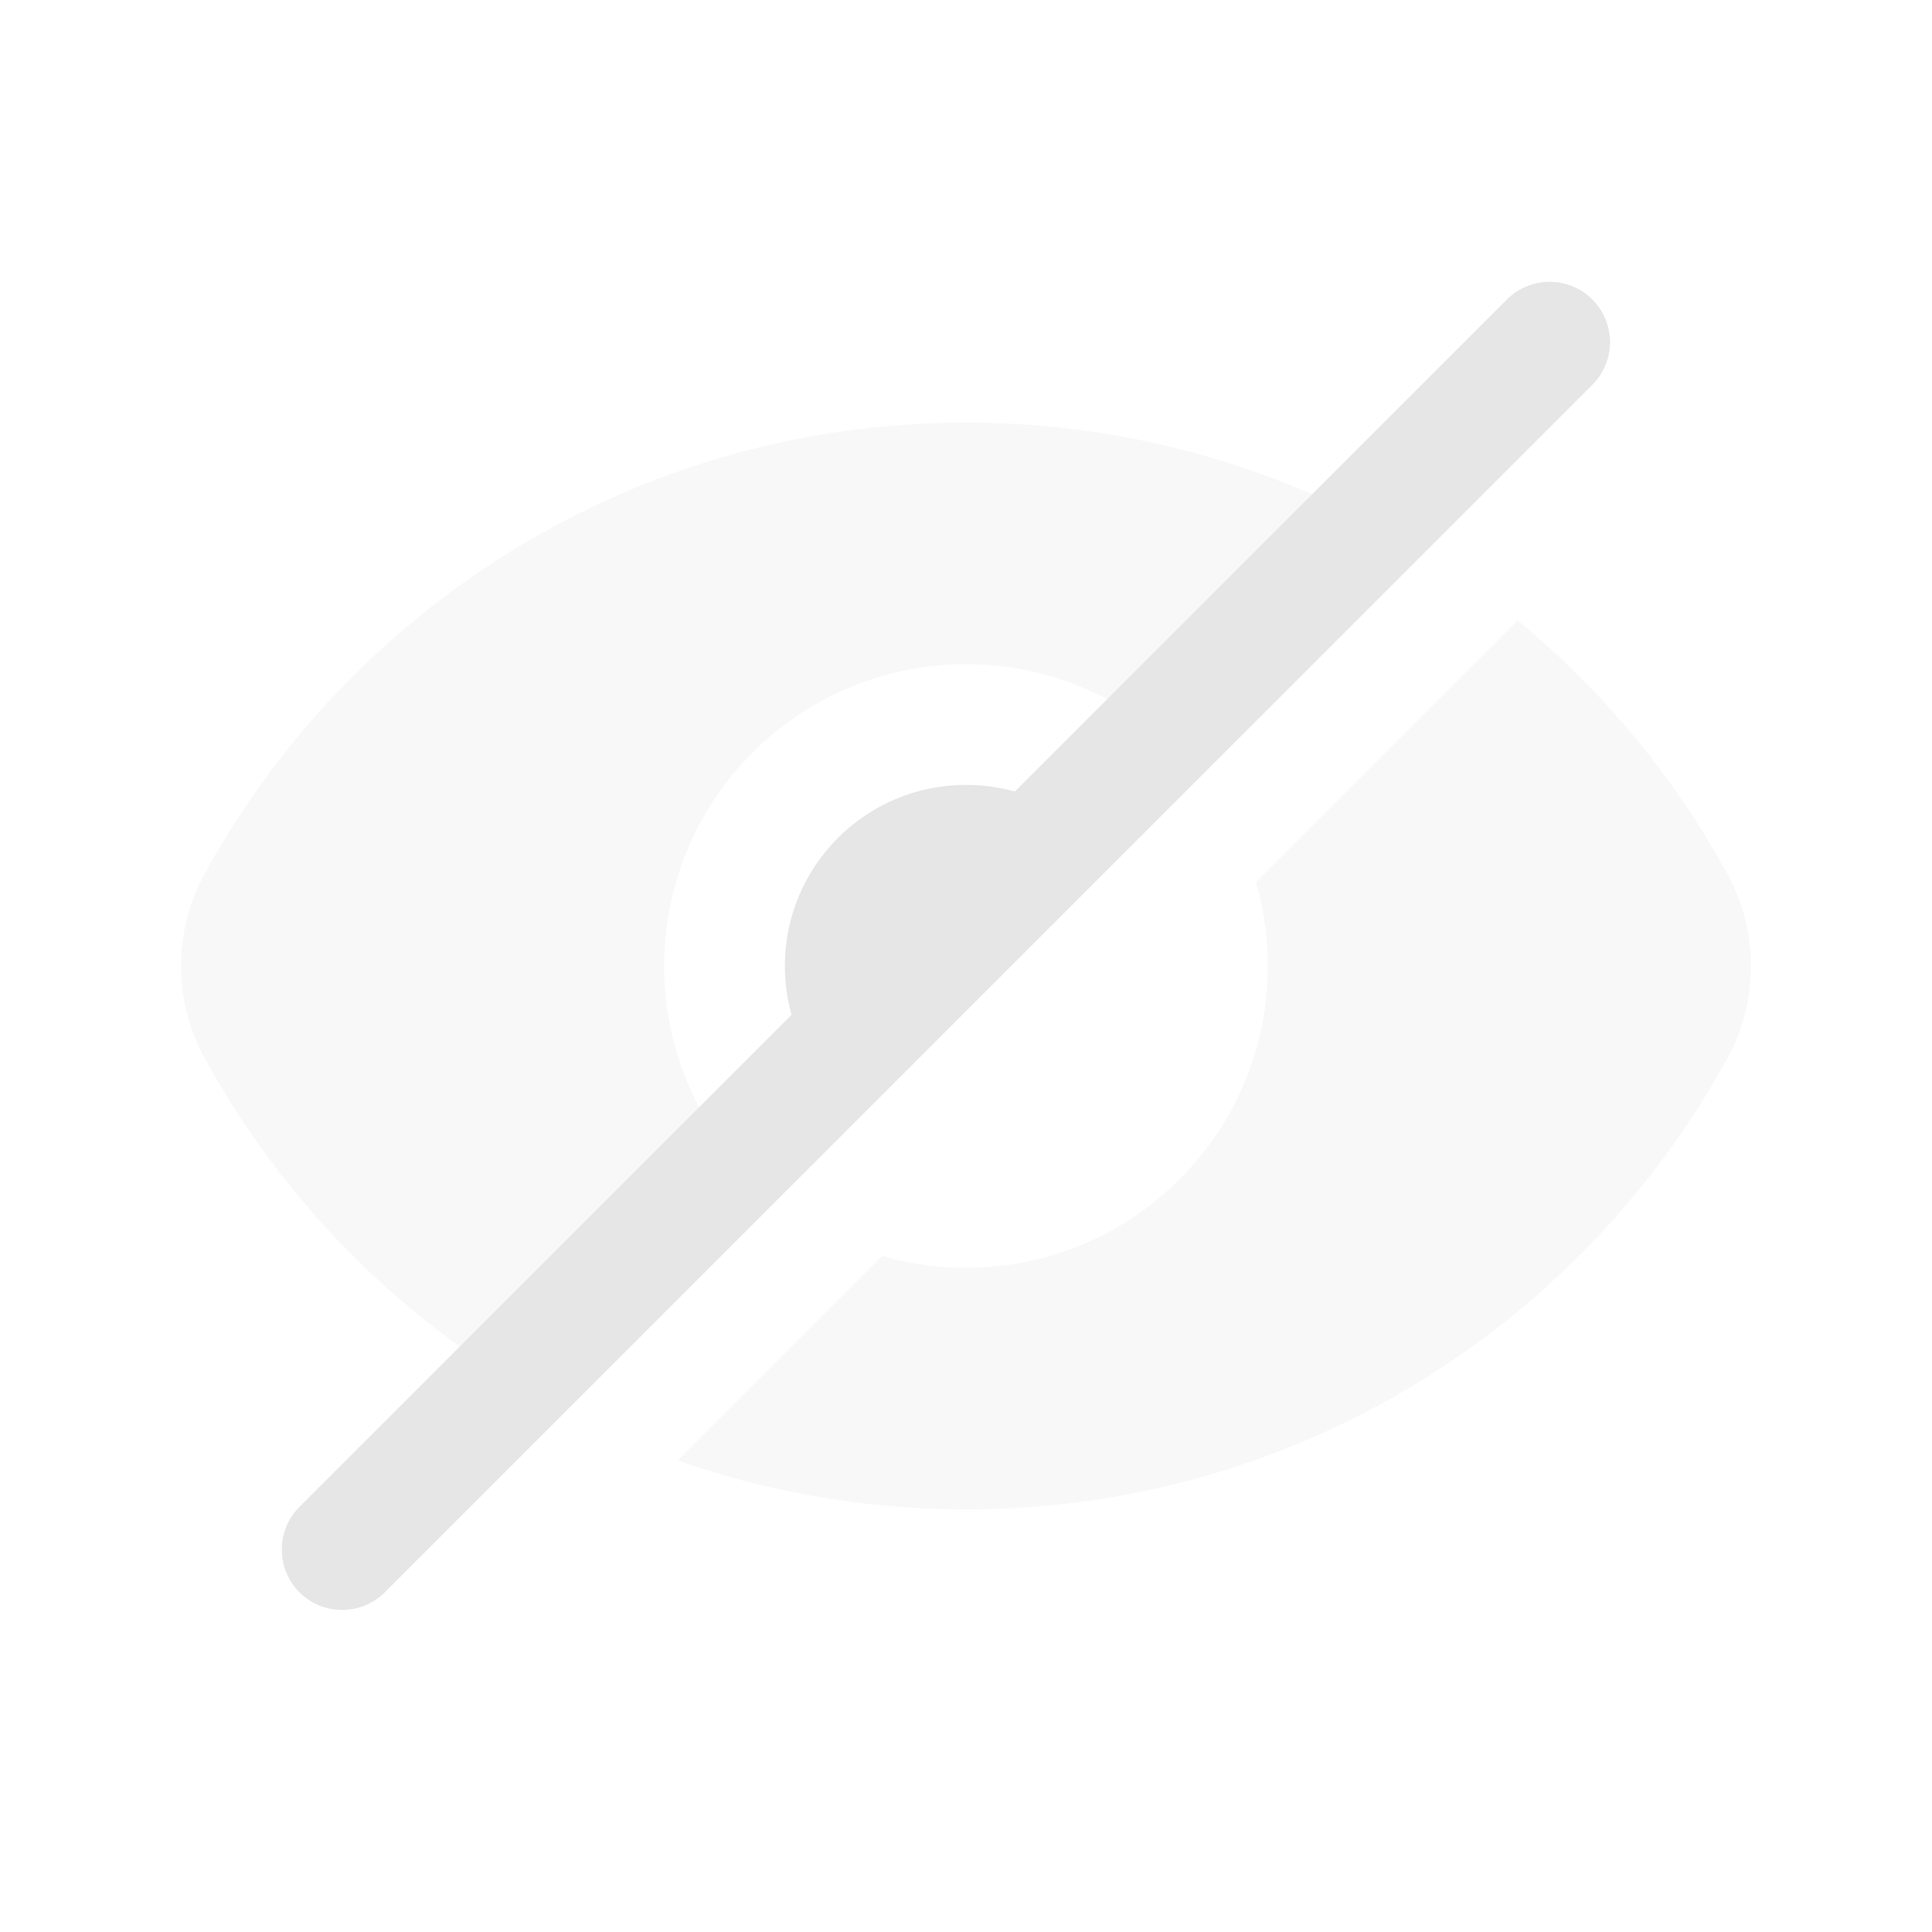 <svg width="32" height="32" viewBox="0 0 32 32" fill="none" xmlns="http://www.w3.org/2000/svg">
<g opacity="0.3">
<path d="M9.26 23.326C6.781 22.007 4.735 19.985 3.39 17.526C2.87 16.575 2.87 15.425 3.39 14.474C5.825 10.023 10.558 7 16 7C18.743 7 21.306 7.768 23.486 9.1L19.816 12.769C18.899 11.687 17.53 11 16 11C13.239 11 11 13.239 11 16C11 17.53 11.687 18.899 12.769 19.816L9.26 23.326Z" fill="#E6E6E6"/>
<path d="M11.226 24.188C12.719 24.714 14.326 25 16 25C21.442 25 26.175 21.977 28.61 17.526C29.13 16.575 29.13 15.425 28.61 14.474C27.729 12.863 26.546 11.438 25.137 10.277L20.804 14.61C20.932 15.051 21 15.518 21 16C21 18.761 18.761 21 16 21C15.518 21 15.051 20.932 14.61 20.804L11.226 24.188Z" fill="#E6E6E6"/>
</g>
<path d="M16 16L13.886 18.129C13.339 17.585 13 16.832 13 16C13 14.343 14.343 13 16 13C16.683 13 17.313 13.228 17.818 13.613L16 16Z" fill="#E6E6E6"/>
<path d="M25.667 5.667L5.667 25.666" stroke="#E6E6E6" stroke-width="2" stroke-linecap="round" stroke-linejoin="round"/>
</svg>

